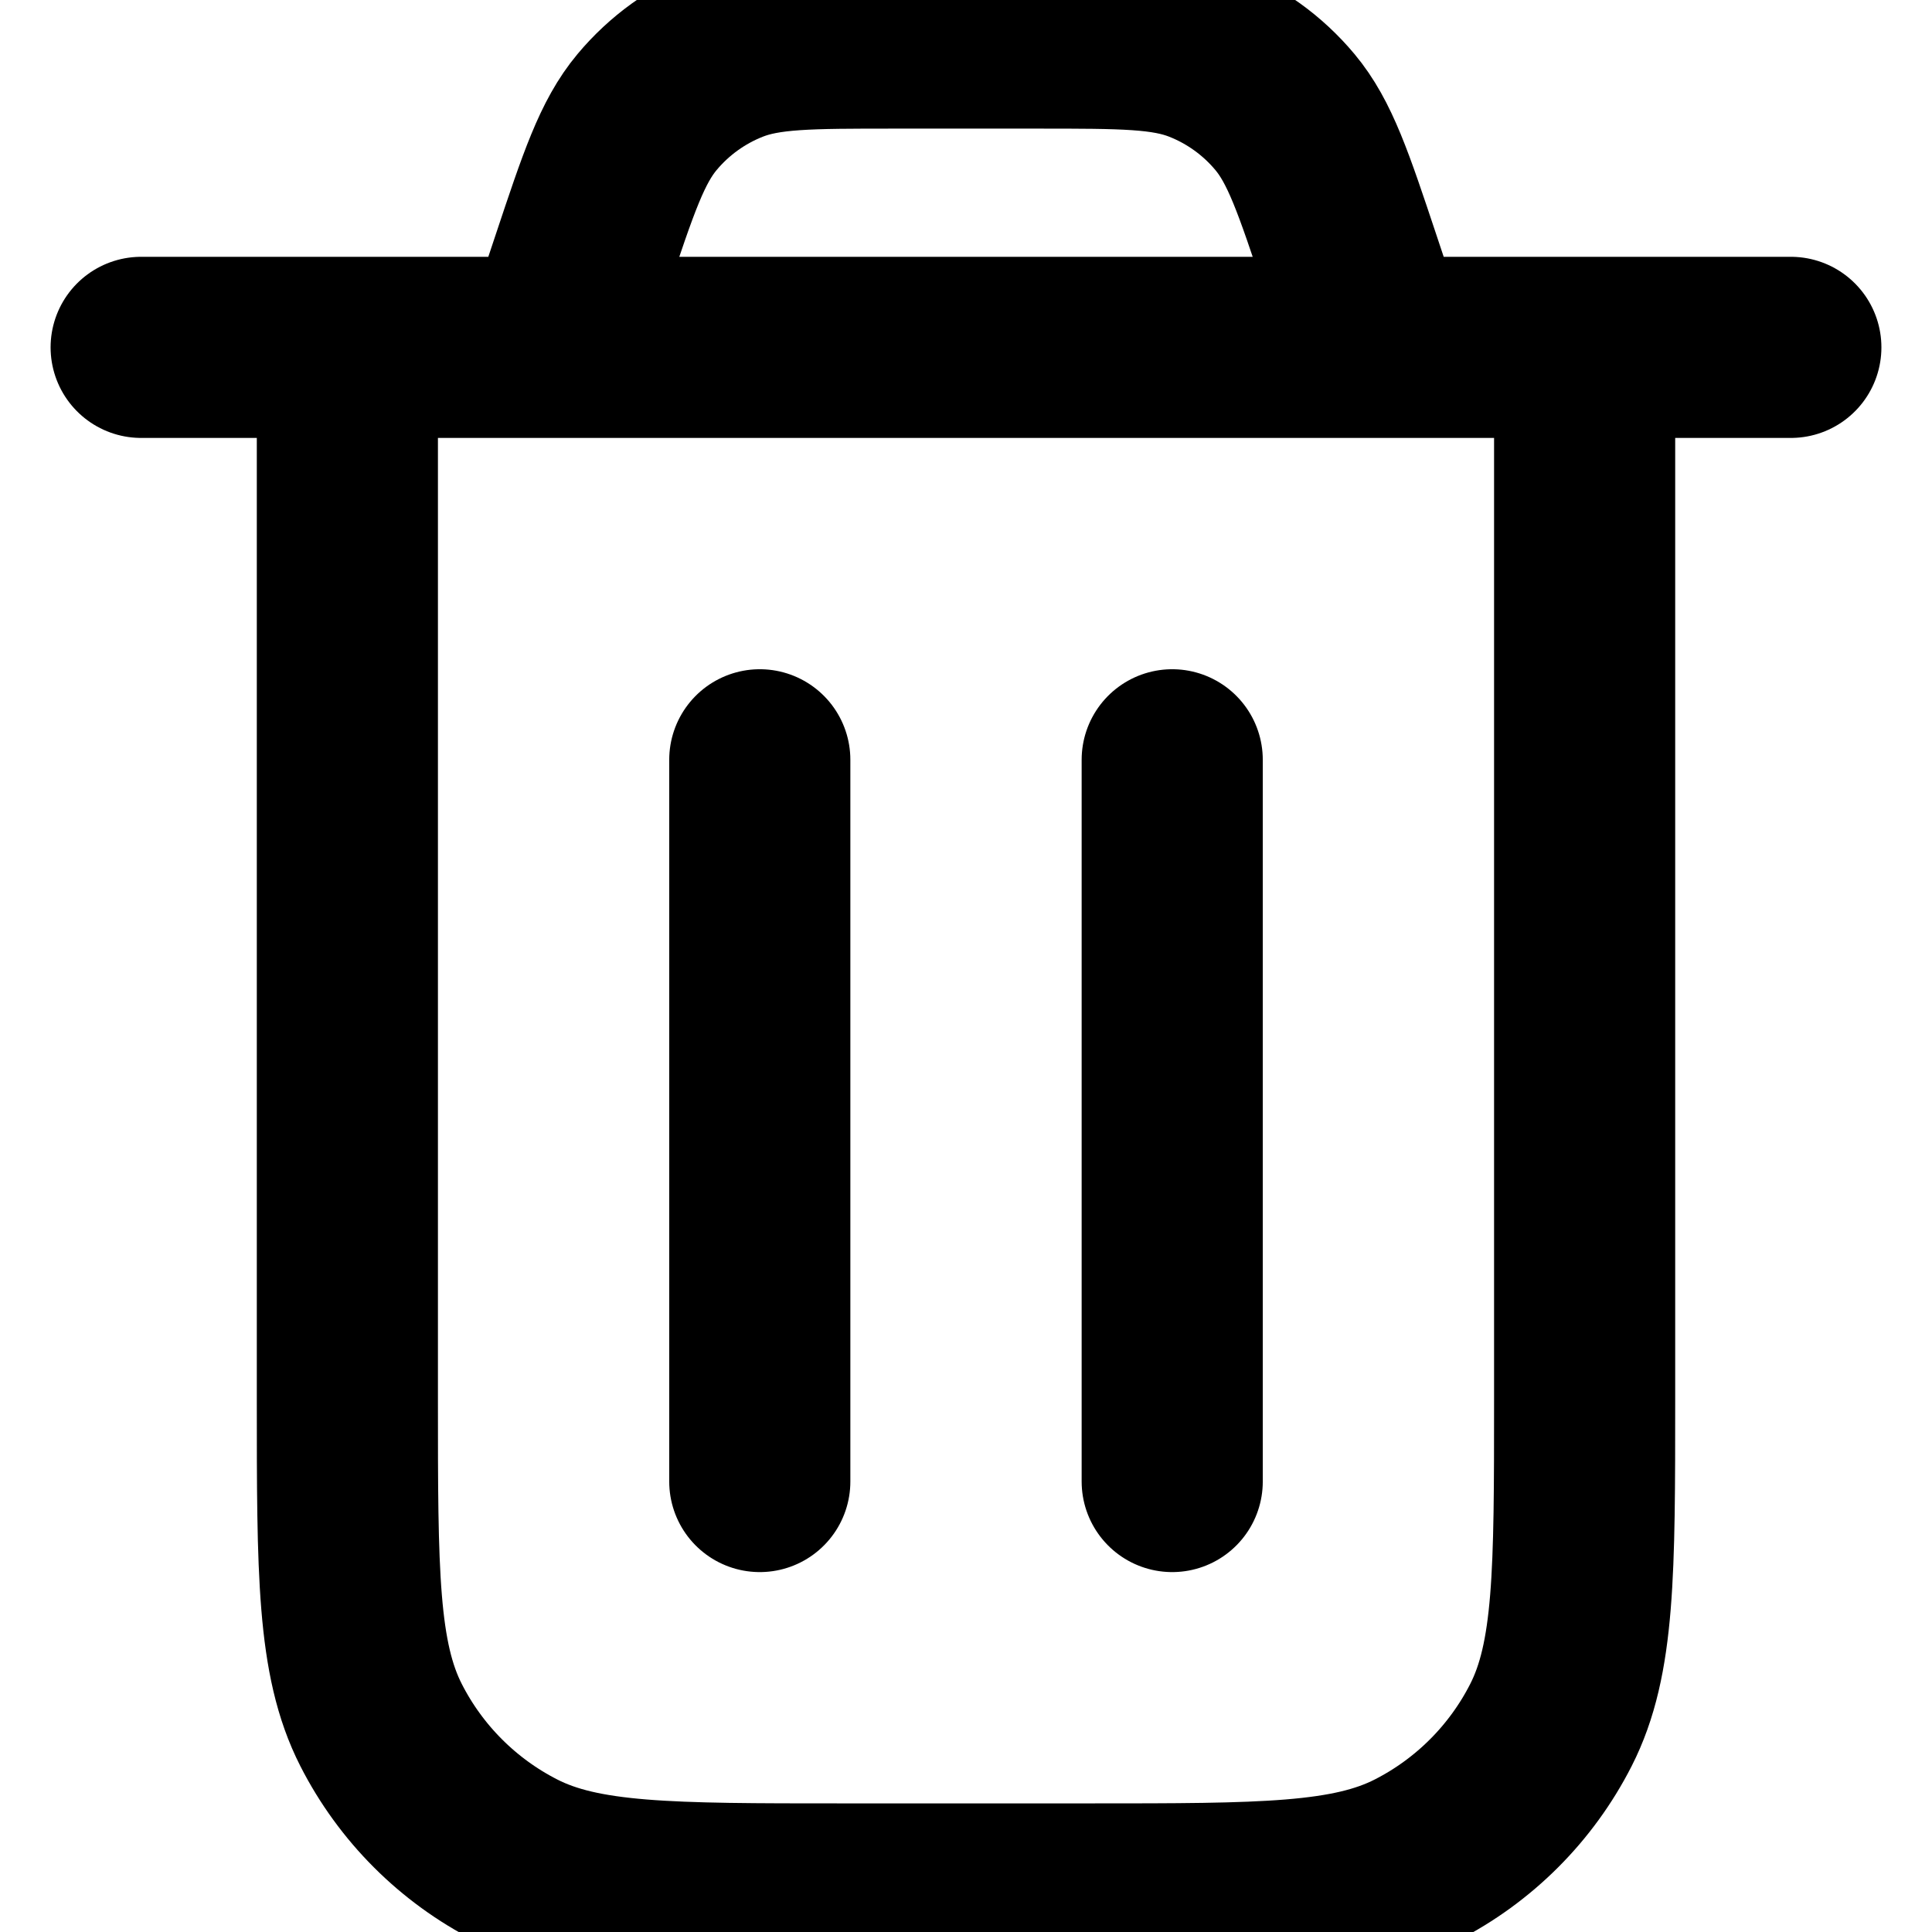 <svg viewBox="0 0 512 512" fill="none" xmlns="http://www.w3.org/2000/svg">
  <path d="M37.408 92.056 474.592 92.056M365.296 92.056 357.902 69.871C350.735 48.372 347.15 37.622 340.505 29.675 334.636 22.657 327.1 17.224 318.586 13.876 308.943 10.084 297.614 10.084 274.952 10.084L237.048 10.084C214.386 10.084 203.057 10.084 193.415 13.876 184.901 17.224 177.364 22.657 171.495 29.675 164.849 37.622 161.266 48.372 154.099 69.871L146.704 92.056M419.944 92.056 419.944 370.761C419.944 416.671 419.944 439.623 411.009 457.159 403.151 472.584 390.612 485.123 375.187 492.981 357.651 501.916 334.699 501.916 288.789 501.916L223.211 501.916C177.303 501.916 154.348 501.916 136.814 492.981 121.389 485.123 108.849 472.584 100.99 457.159 92.056 439.623 92.056 416.671 92.056 370.761L92.056 92.056M310.648 201.352 310.648 392.62M201.352 201.352 201.352 392.62" stroke="currentColor" stroke-width="48" stroke-linecap="round" stroke-linejoin="round" />
</svg>
